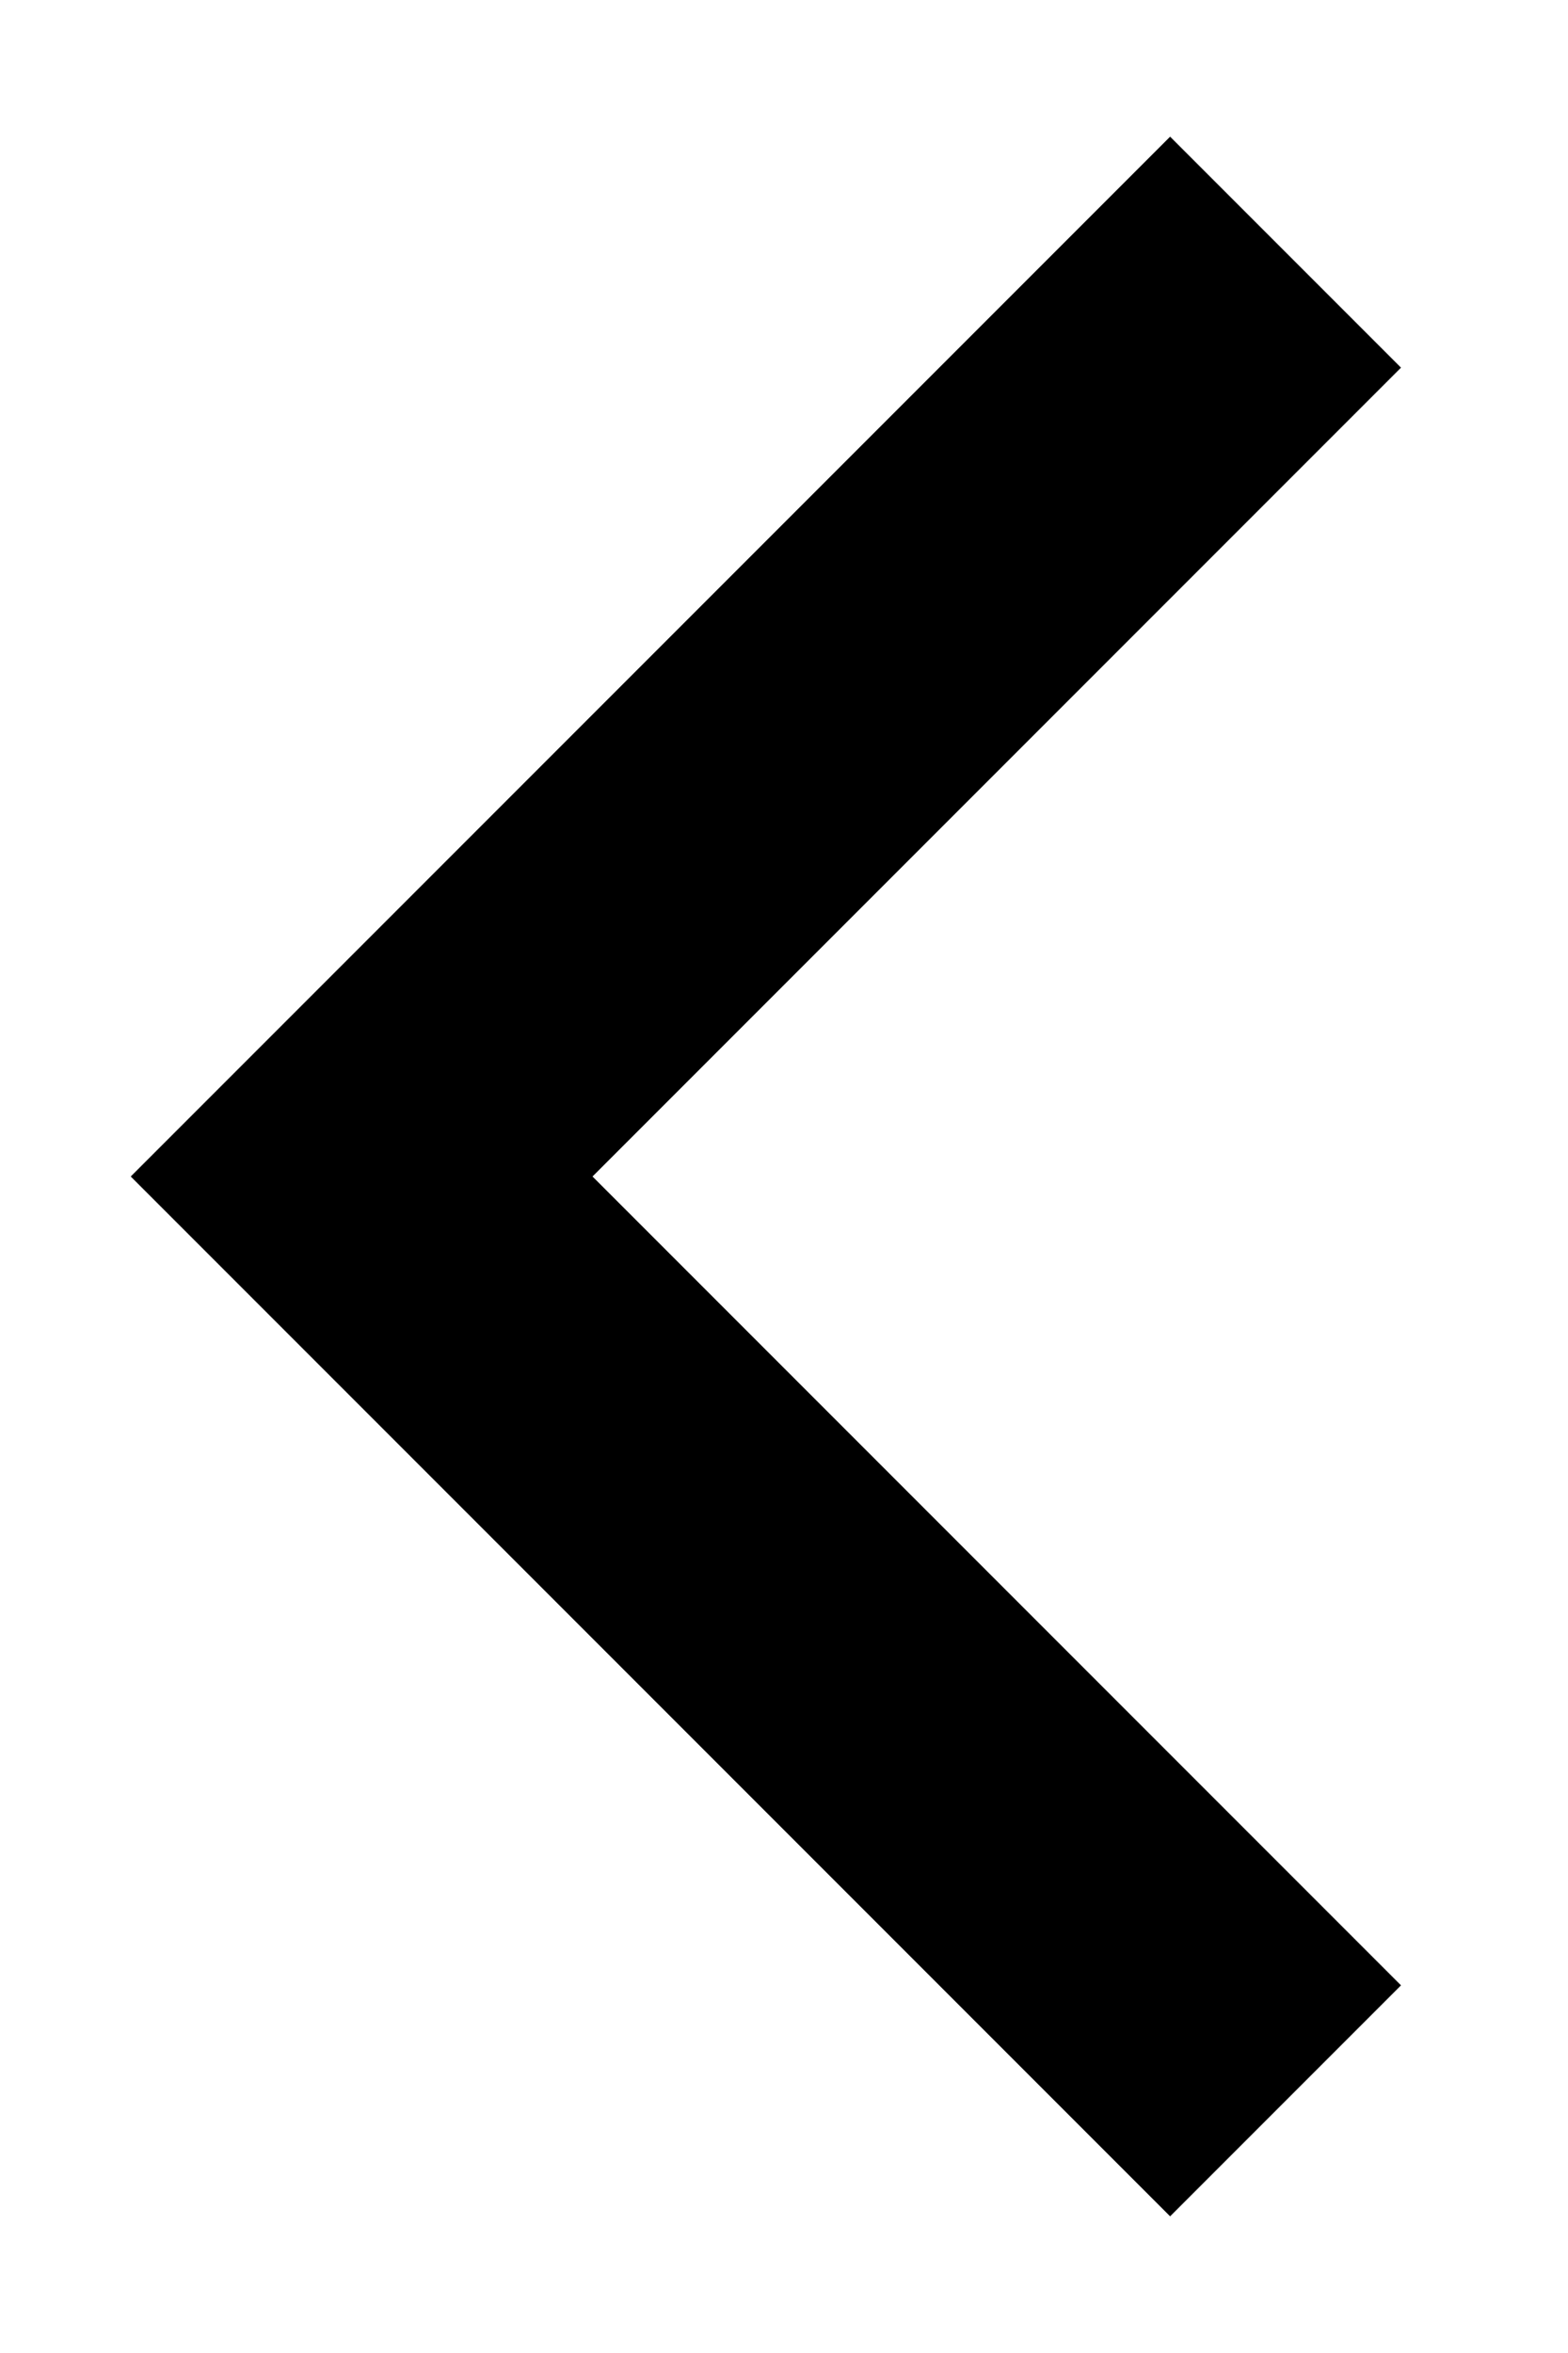 <svg width="8" height="12" viewBox="0 0 8 12" fill="none" xmlns="http://www.w3.org/2000/svg">
<path d="M3.023 6L7.148 1.875L5.97 0.697L0.667 6L5.97 11.303L7.148 10.125L3.023 6Z" fill="black"/>
</svg>
